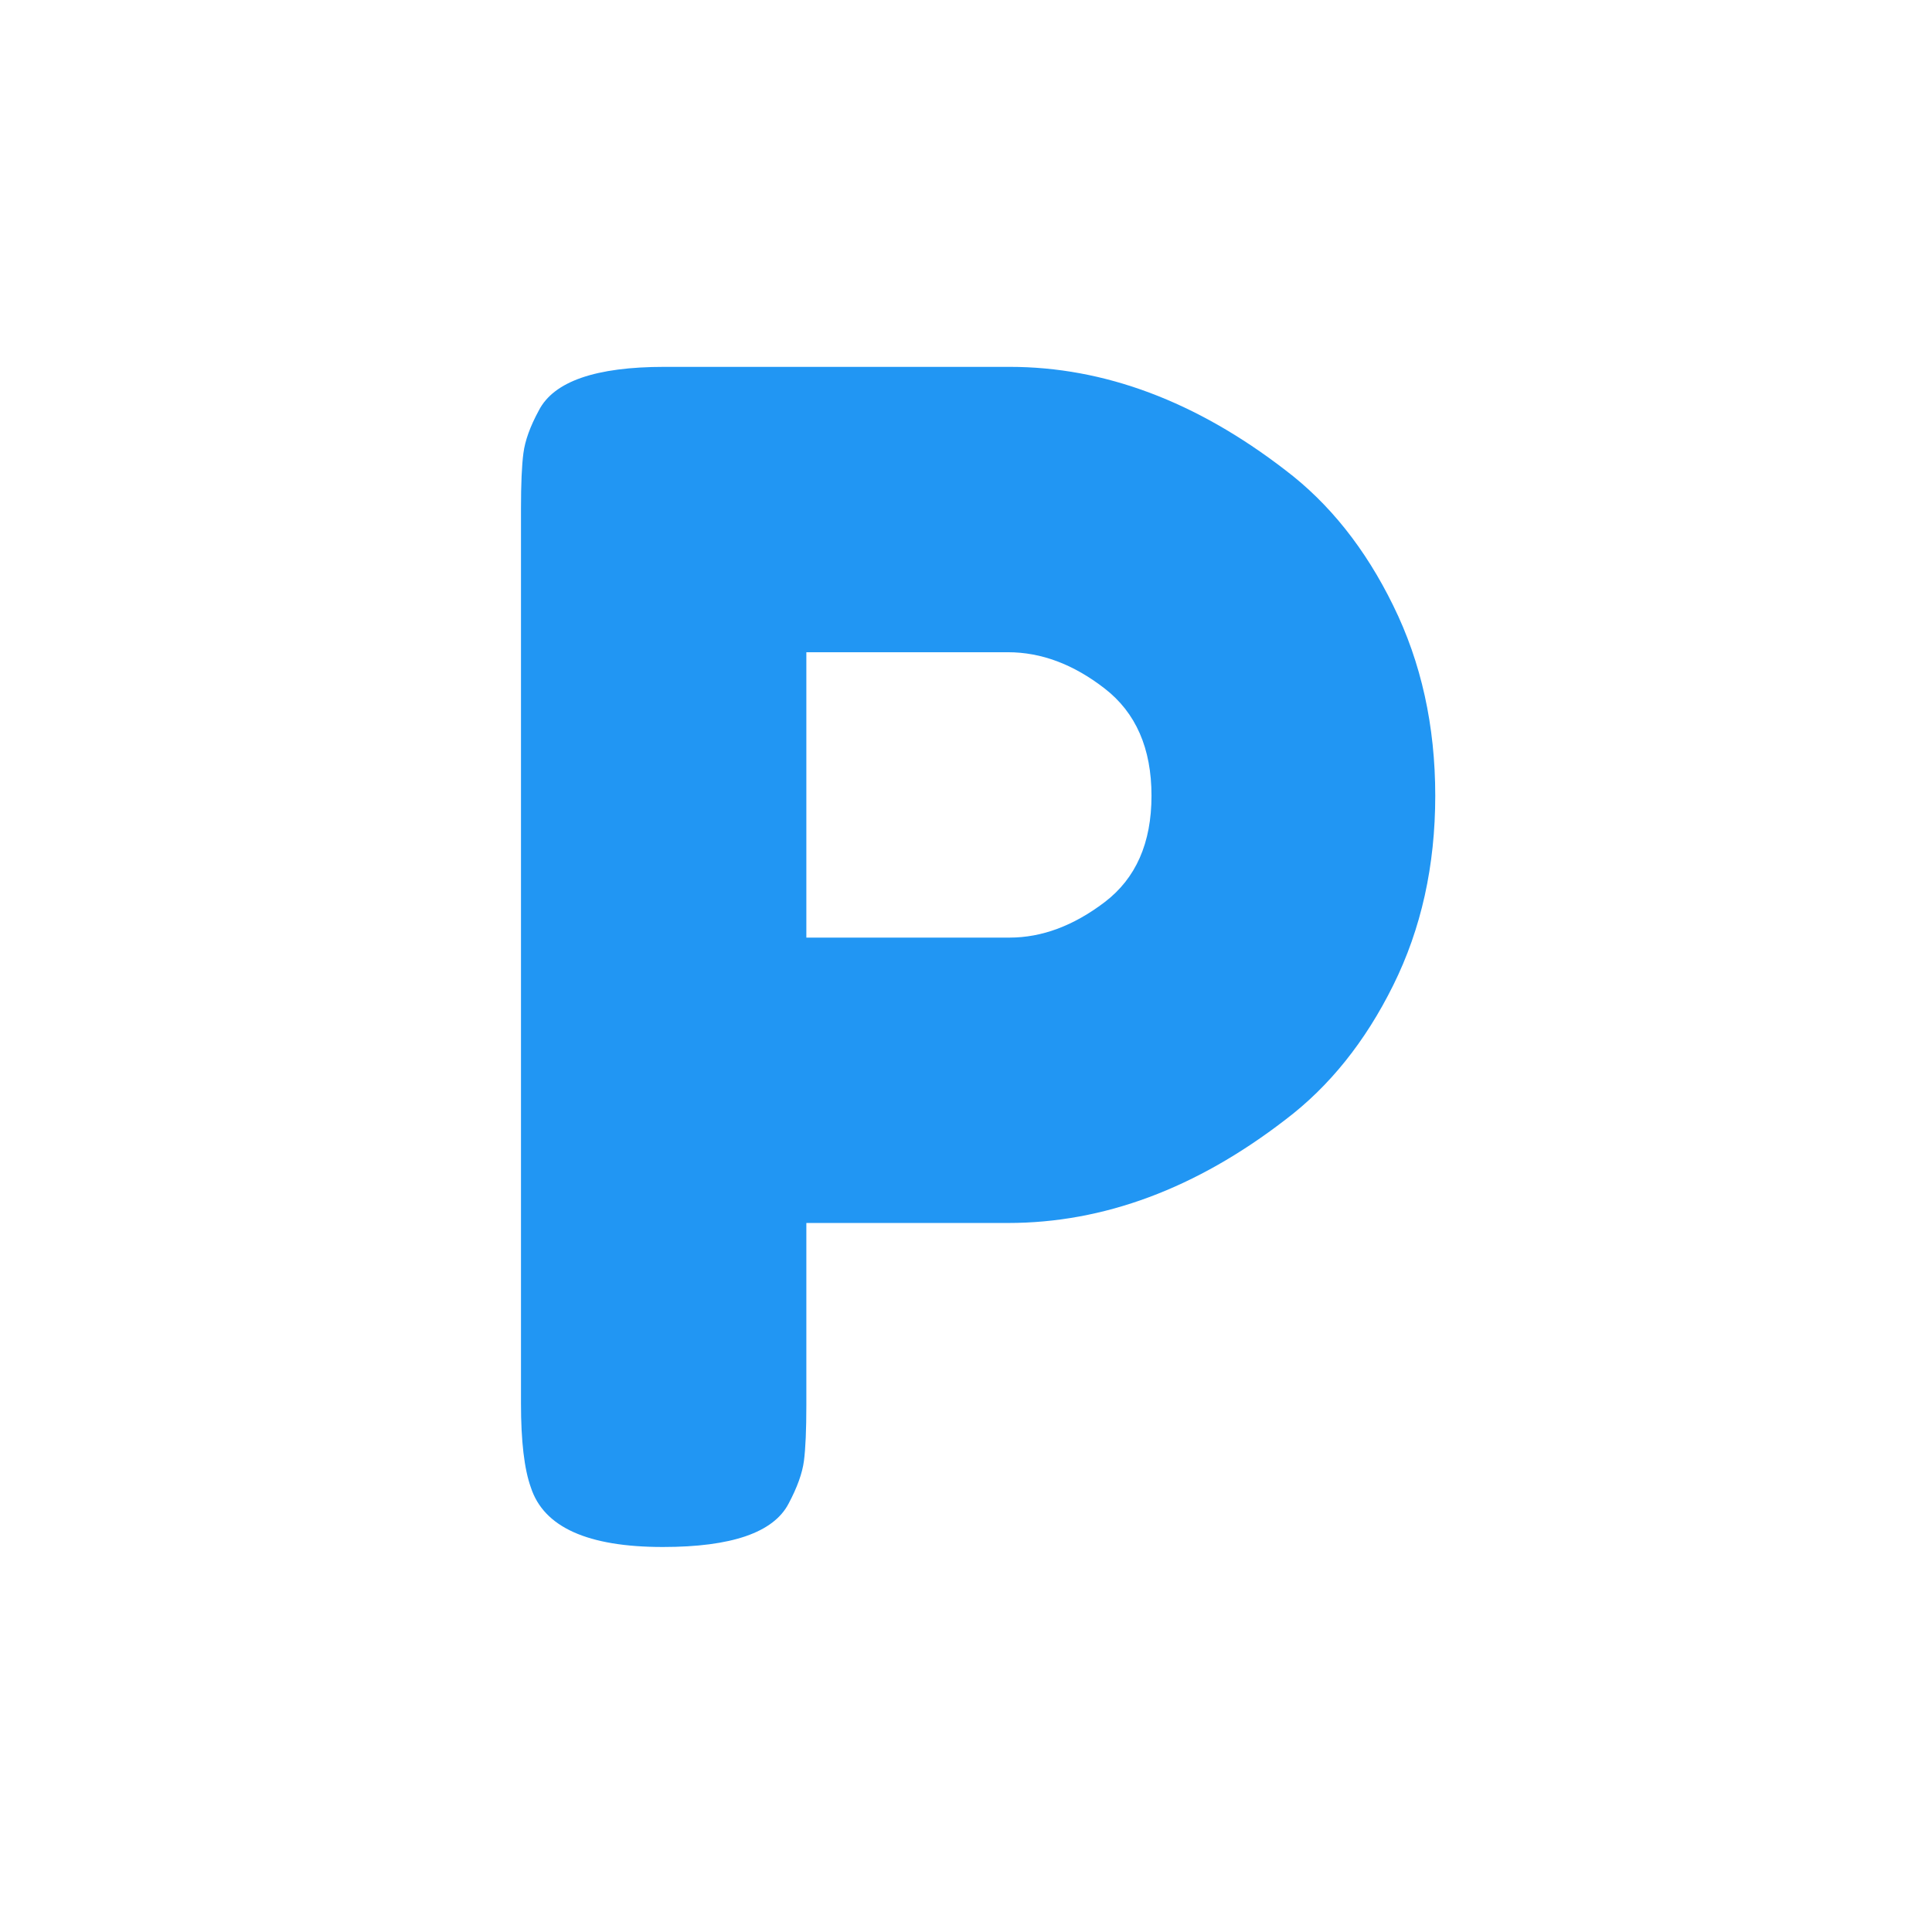 <svg xmlns="http://www.w3.org/2000/svg" xmlns:xlink="http://www.w3.org/1999/xlink" width="200" zoomAndPan="magnify" viewBox="0 0 150 150" height="200" preserveAspectRatio="xMidYMid meet" version="1.2"><defs/><g id="1e5745acb9"><g style="fill:#2196f3;fill-opacity:1;"><g transform="translate(35.449, 120.233)"><path style="stroke:none" d="M 72.719 -73.219 C 74.895 -68.801 75.984 -63.879 75.984 -58.453 C 75.984 -53.023 74.895 -48.117 72.719 -43.734 C 70.551 -39.359 67.758 -35.879 64.344 -33.297 C 57.414 -27.953 50.238 -25.281 42.812 -25.281 L 27.156 -25.281 L 27.156 -11.141 C 27.156 -9.223 27.094 -7.781 26.969 -6.812 C 26.844 -5.852 26.445 -4.75 25.781 -3.5 C 24.613 -1.25 21.359 -0.125 16.016 -0.125 C 10.18 -0.125 6.766 -1.664 5.766 -4.75 C 5.254 -6.176 5 -8.348 5 -11.266 L 5 -80.734 C 5 -82.648 5.062 -84.086 5.188 -85.047 C 5.312 -86.016 5.711 -87.125 6.391 -88.375 C 7.555 -90.625 10.805 -91.75 16.141 -91.75 L 42.938 -91.75 C 50.281 -91.75 57.414 -89.078 64.344 -83.734 C 67.758 -81.148 70.551 -77.645 72.719 -73.219 Z M 42.938 -47.438 C 45.438 -47.438 47.895 -48.352 50.312 -50.188 C 52.738 -52.031 53.953 -54.785 53.953 -58.453 C 53.953 -62.129 52.738 -64.906 50.312 -66.781 C 47.895 -68.656 45.395 -69.594 42.812 -69.594 L 27.156 -69.594 L 27.156 -47.438 Z M 42.938 -47.438 "/></g></g></g></svg>
